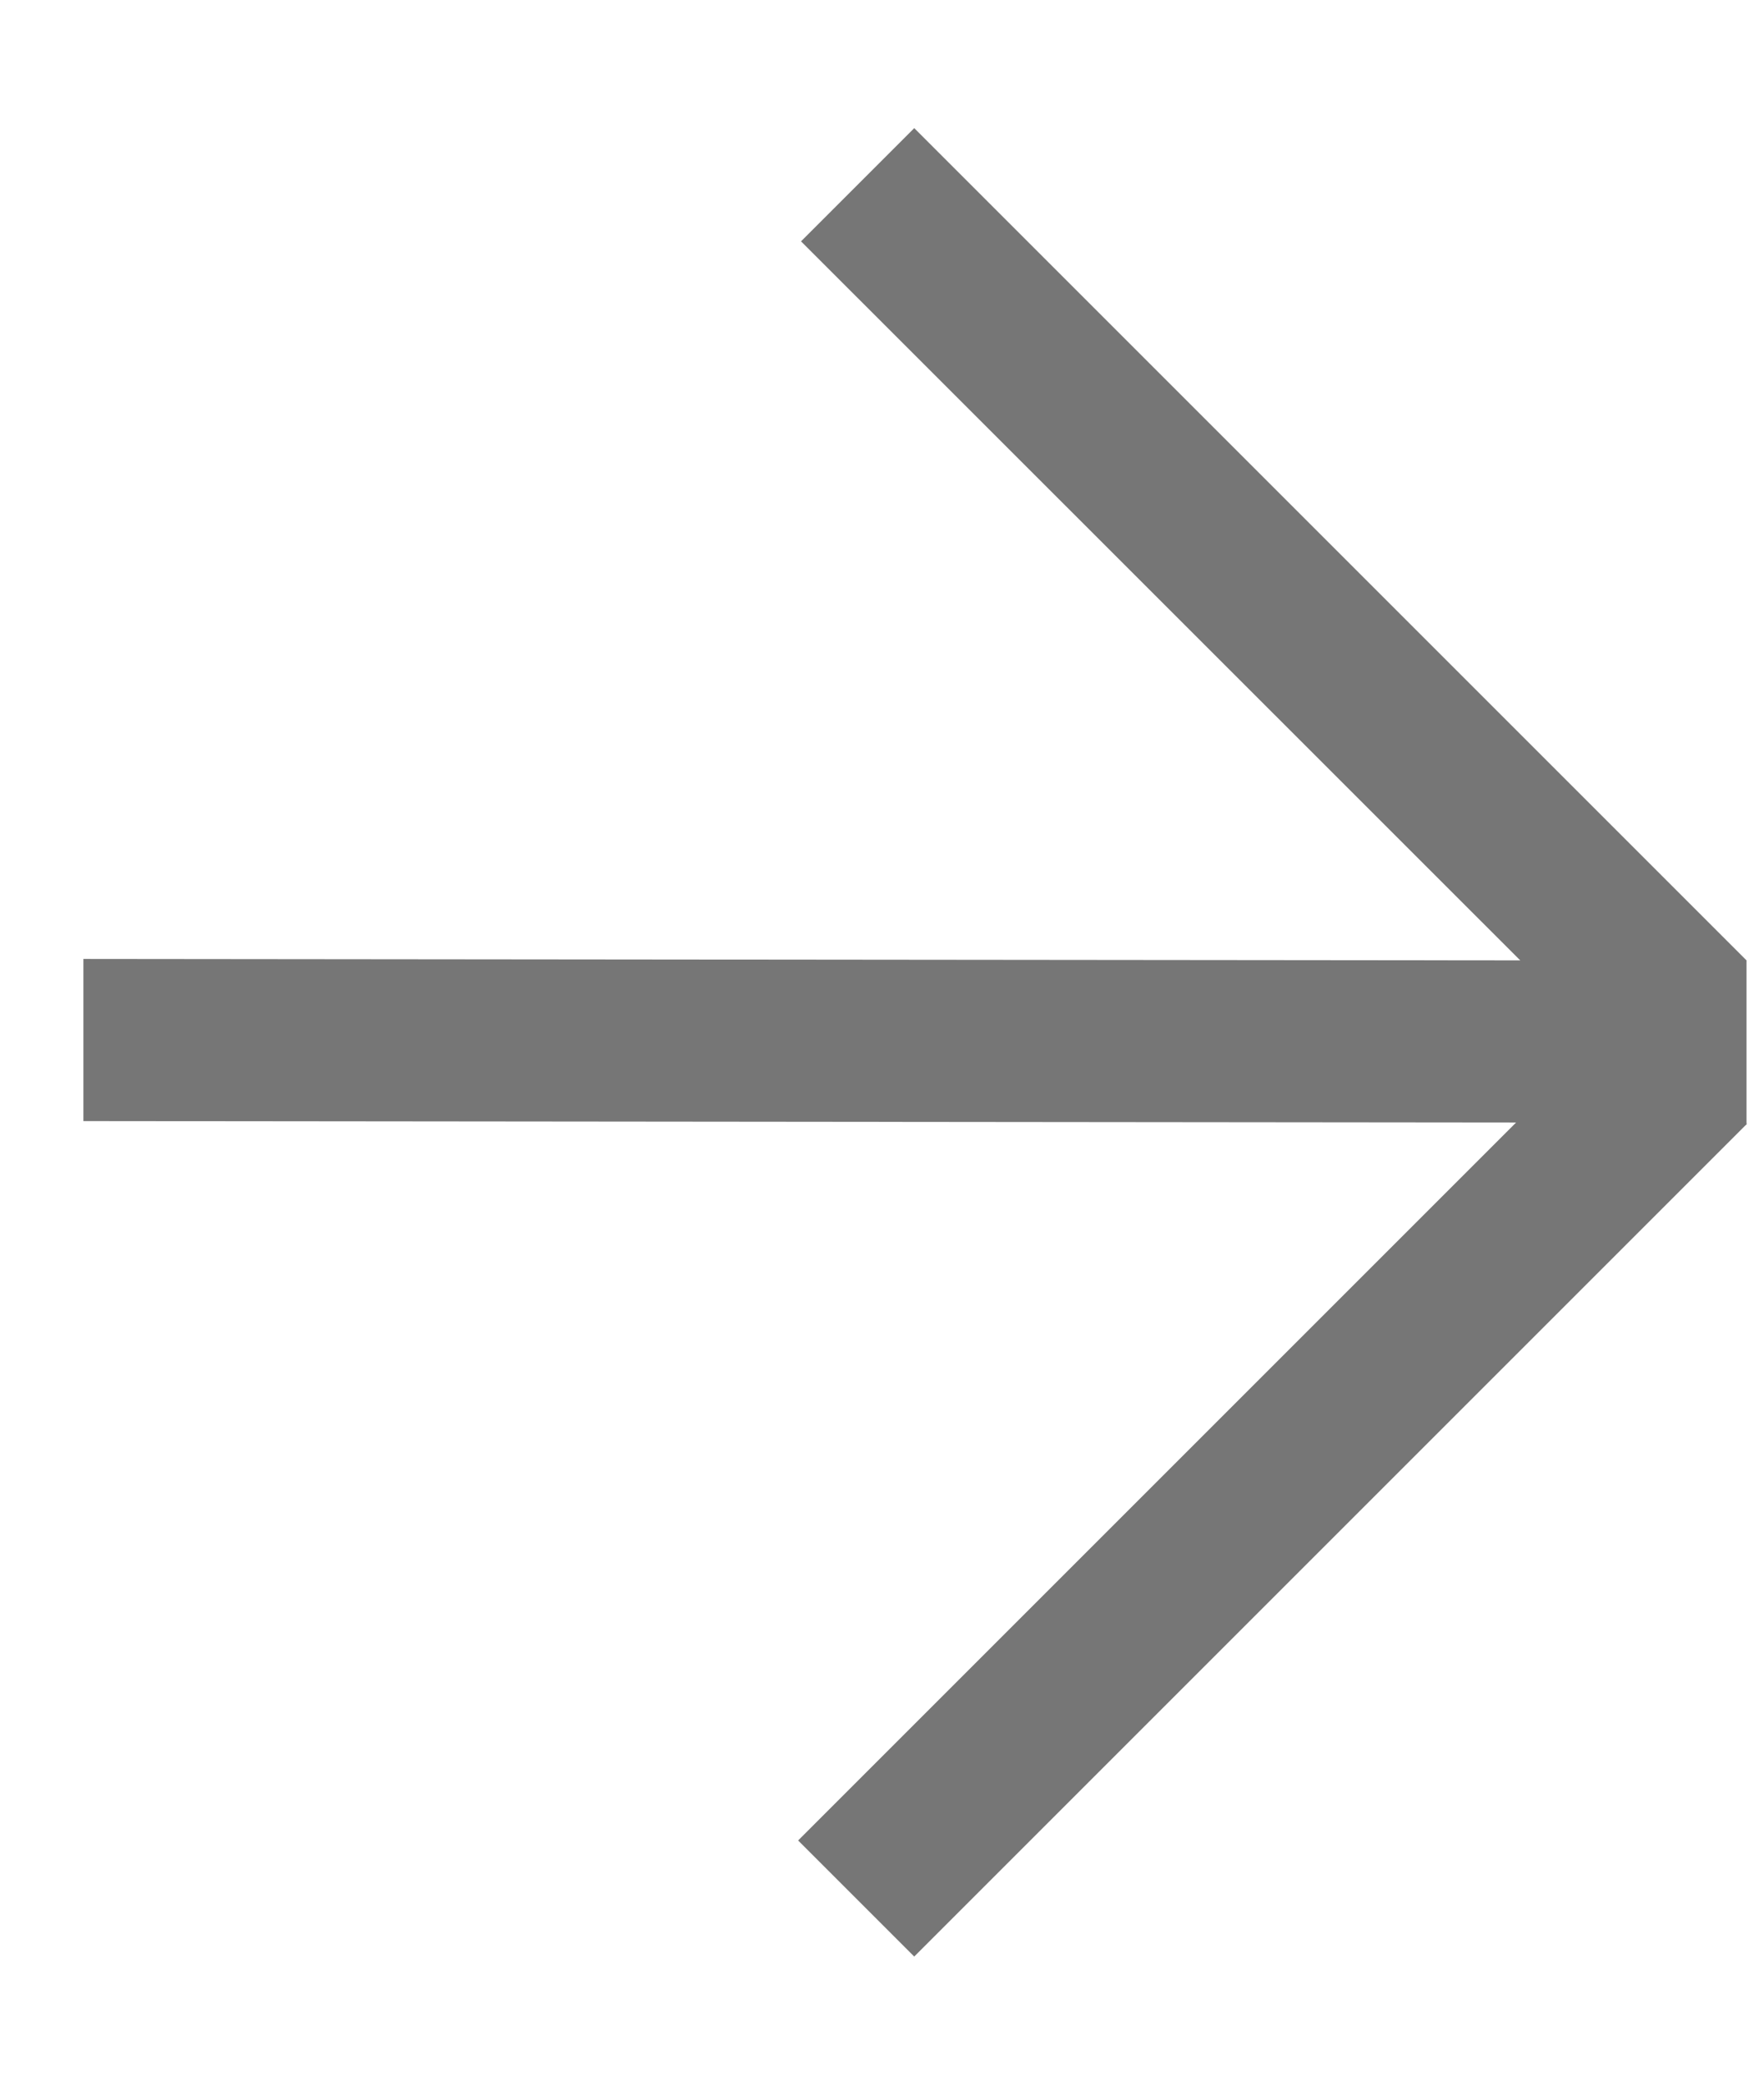 <svg width="11" height="13" viewBox="0 0 11 13" fill="none" xmlns="http://www.w3.org/2000/svg">
<path d="M9.454 7L0.52 6.991L0.52 5.98L9.48 5.989L4.995 1.505L5.701 0.799L10.882 5.98L10.891 5.989L10.891 7L10.892 7.011L10.882 7.02L5.701 12.201L4.977 11.477L9.454 7Z" fill="#767676"/>
</svg>


